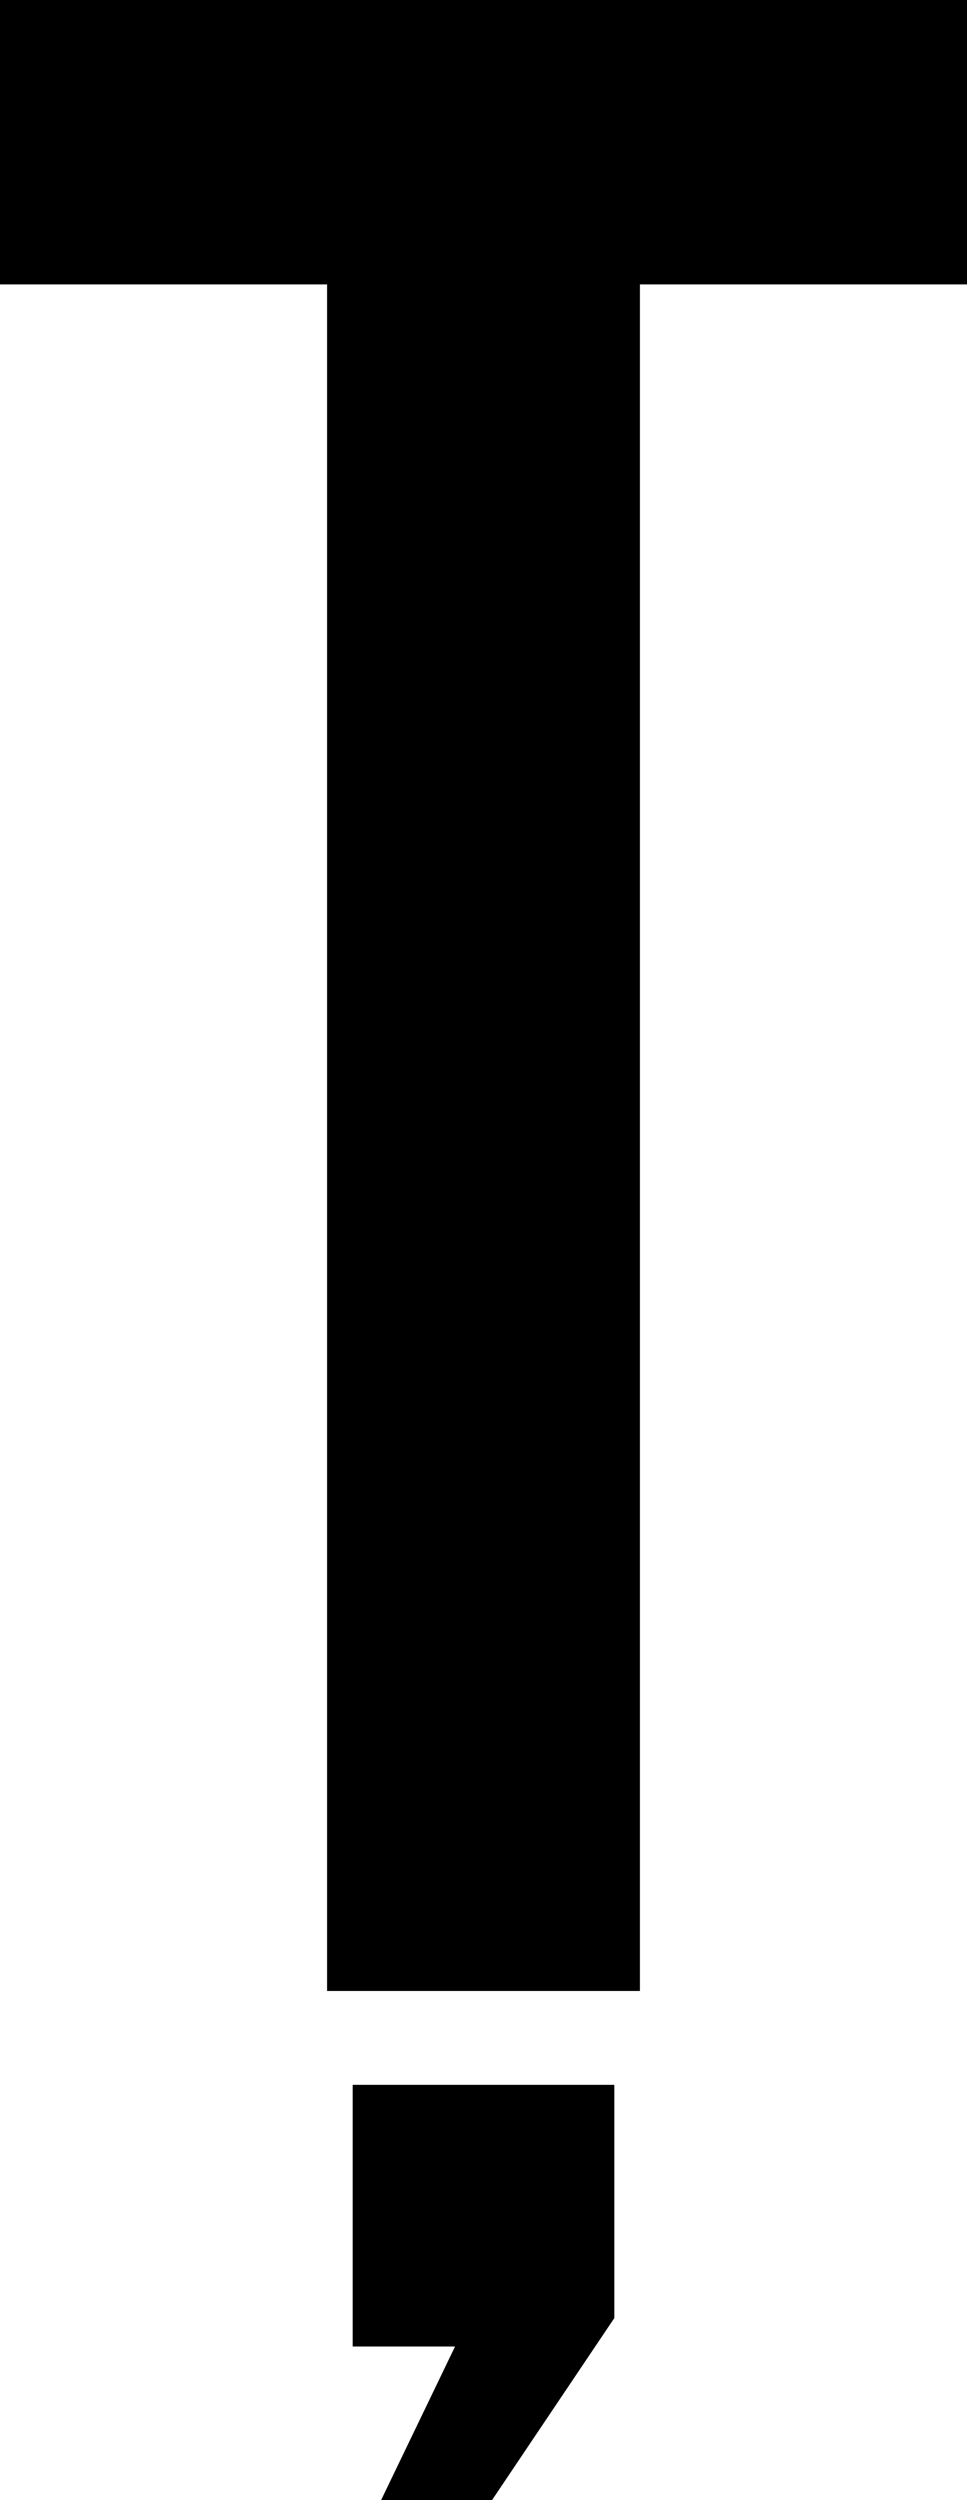 <svg width="10.2" height="26.37" viewBox="0.24 -47.37 10.2 26.37" xmlns="http://www.w3.org/2000/svg"><path d="M0.24 -44.37L3.69 -44.37L3.69 -26.37L6.99 -26.37L6.99 -44.37L10.44 -44.37L10.44 -47.37L0.24 -47.37ZM5.04 -22.62L4.26 -21L5.43 -21L6.72 -22.92L6.72 -25.38L3.96 -25.38L3.96 -22.62ZM5.04 -22.62"></path></svg>